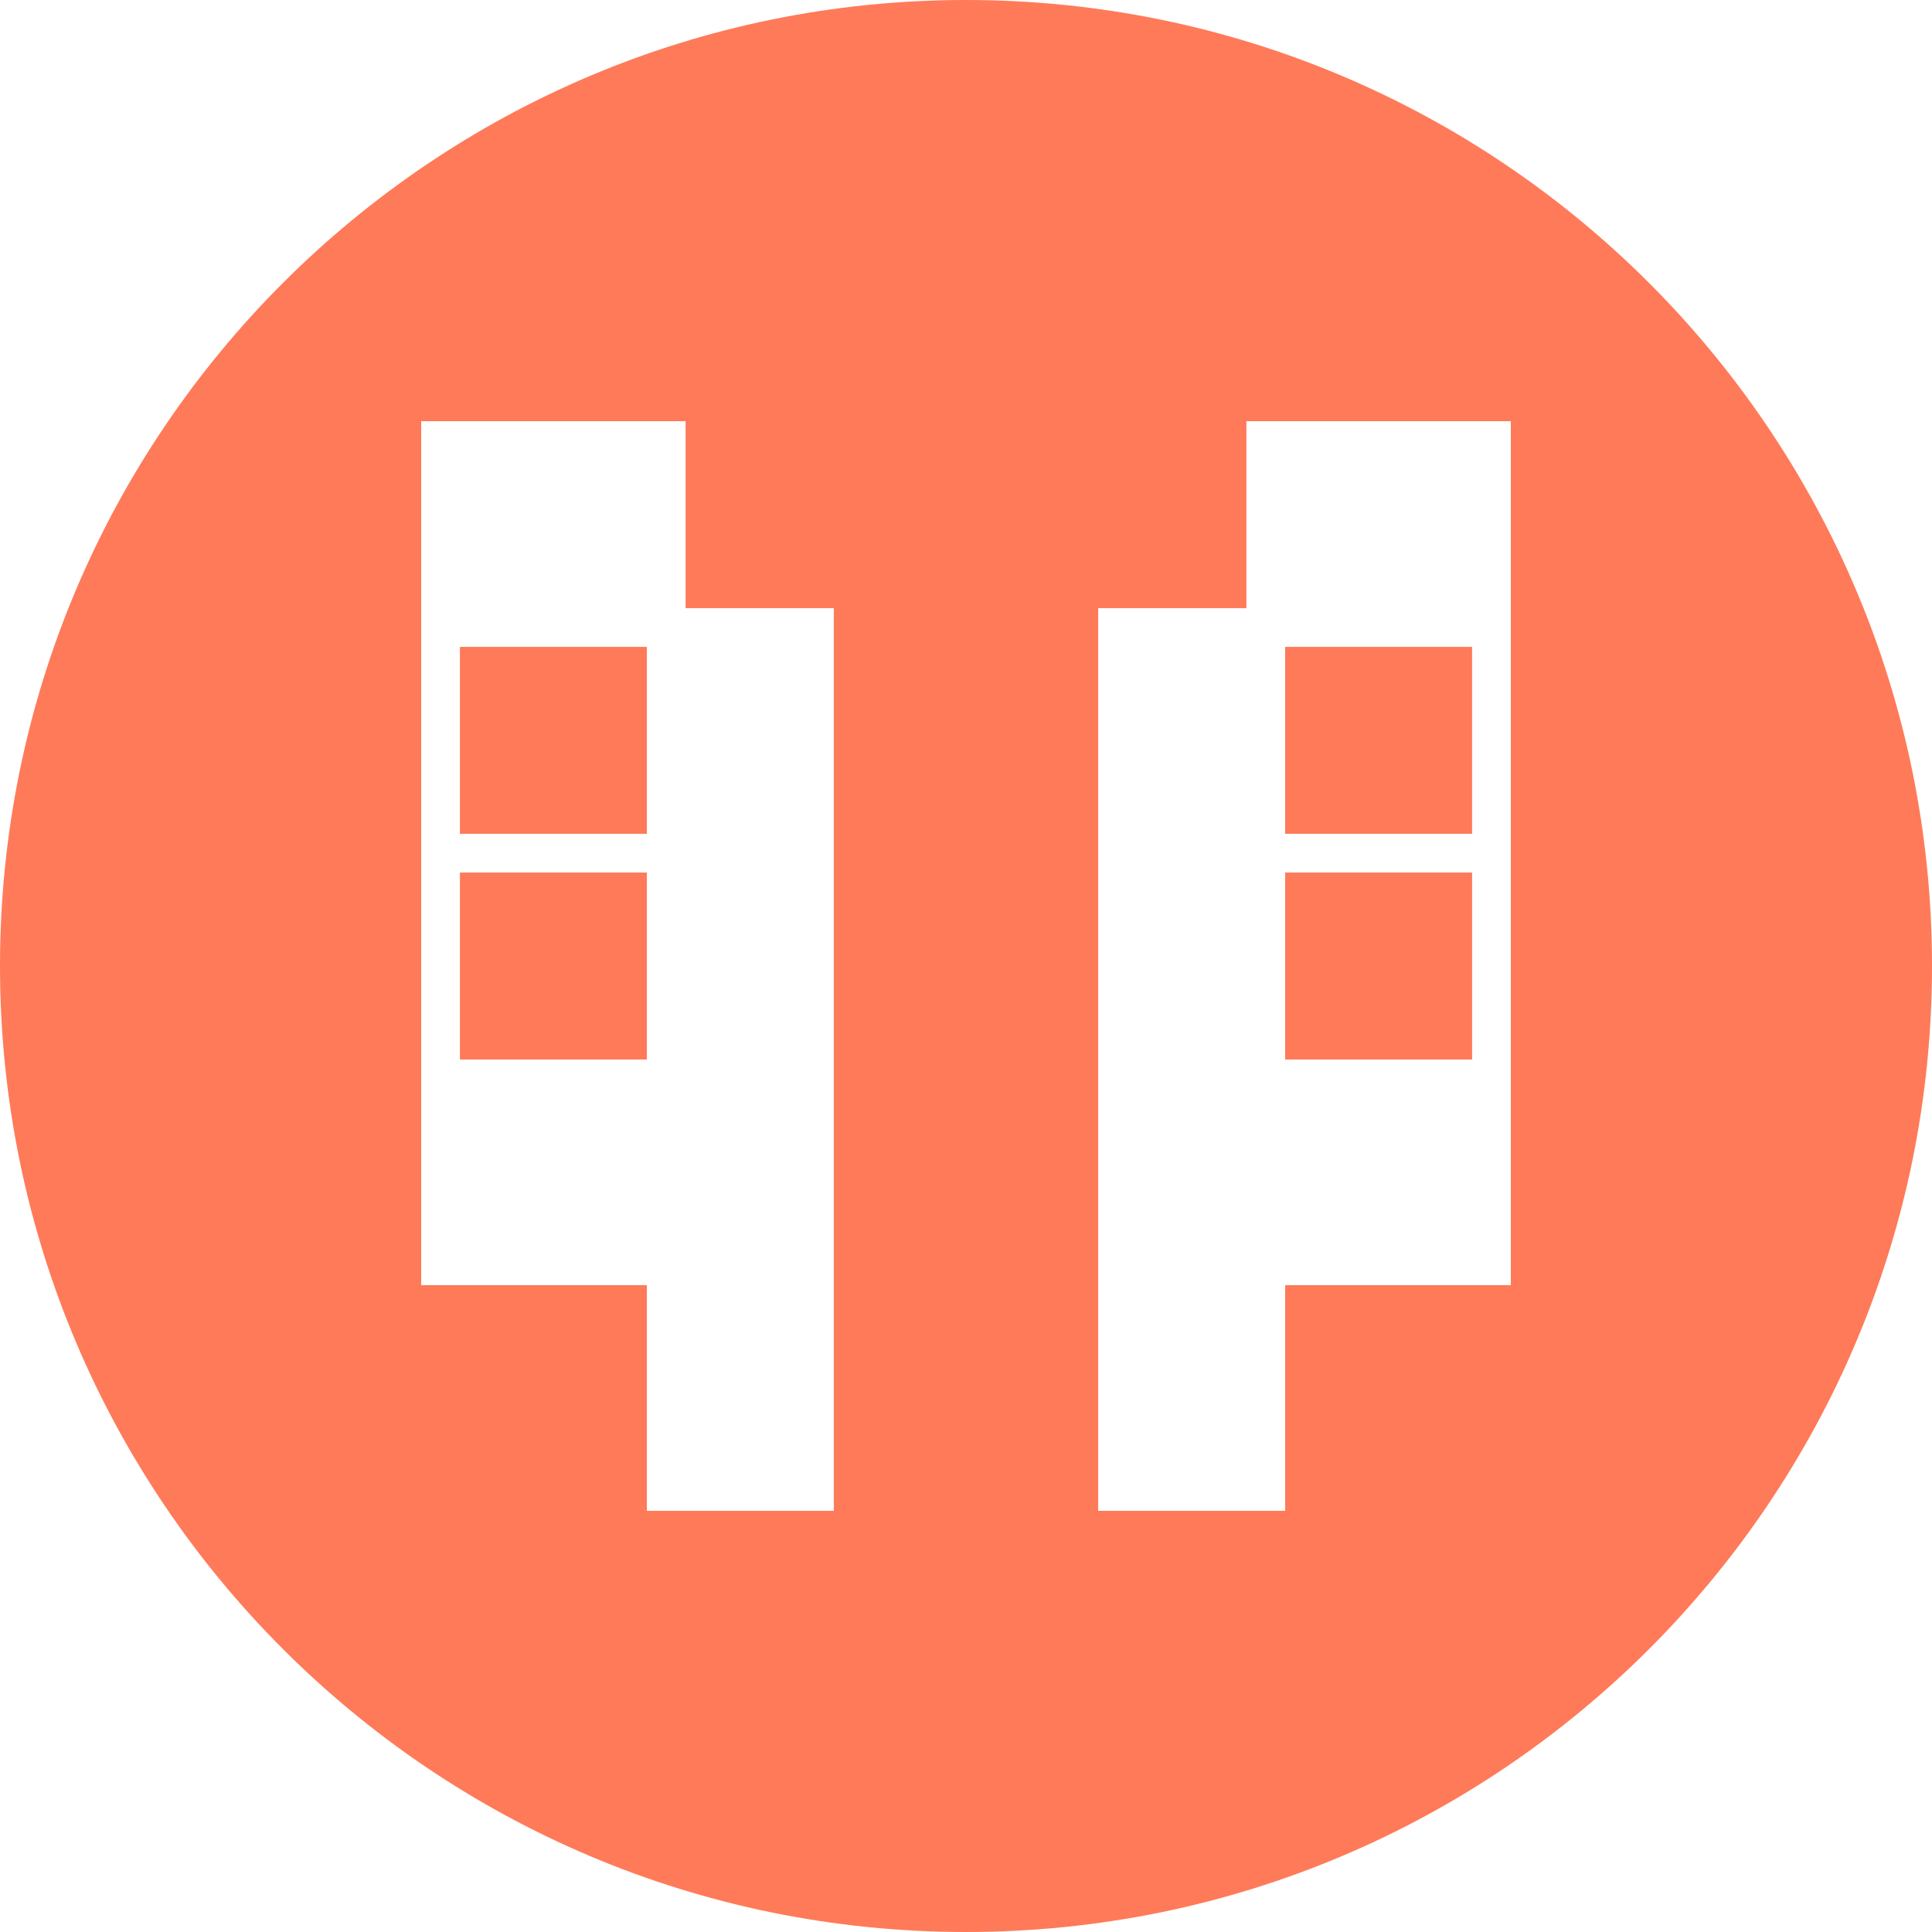 <?xml version="1.0" encoding="UTF-8"?>
<svg width="256px" height="256px" viewBox="0 0 256 256" version="1.1" xmlns="http://www.w3.org/2000/svg" xmlns:xlink="http://www.w3.org/1999/xlink" preserveAspectRatio="xMidYMid">
    <g>
        <path d="M60.941,140.39 L60.941,115.617 L85.713,115.617 L85.713,140.39 L60.941,140.39 Z M170.288,140.39 L170.288,115.617 L195.06,115.617 L195.06,140.39 L170.288,140.39 Z M195.059,85.713 L195.059,110.486 L170.287,110.486 L170.287,85.713 L195.059,85.713 Z M60.941,85.713 L60.941,110.486 L85.713,110.486 L85.713,85.713 L60.941,85.713 Z M128,0 C57.308,0 0,57.308 0,128 C0,198.692 57.308,256 128,256 C198.692,256 256,198.692 256,128 C256,57.308 198.692,0 128,0 Z M200.192,170.288 L170.288,170.288 L170.288,200.192 L145.515,200.192 L145.515,55.808 L110.486,55.808 L110.486,200.192 L85.713,200.192 L85.713,170.288 L55.808,170.288 L55.808,55.808 L90.845,55.808 L90.845,80.581 L165.156,80.581 L165.156,55.808 L200.192,55.808 L200.192,170.288 Z" fill="#FF7A59"></path>
    </g>
</svg> 